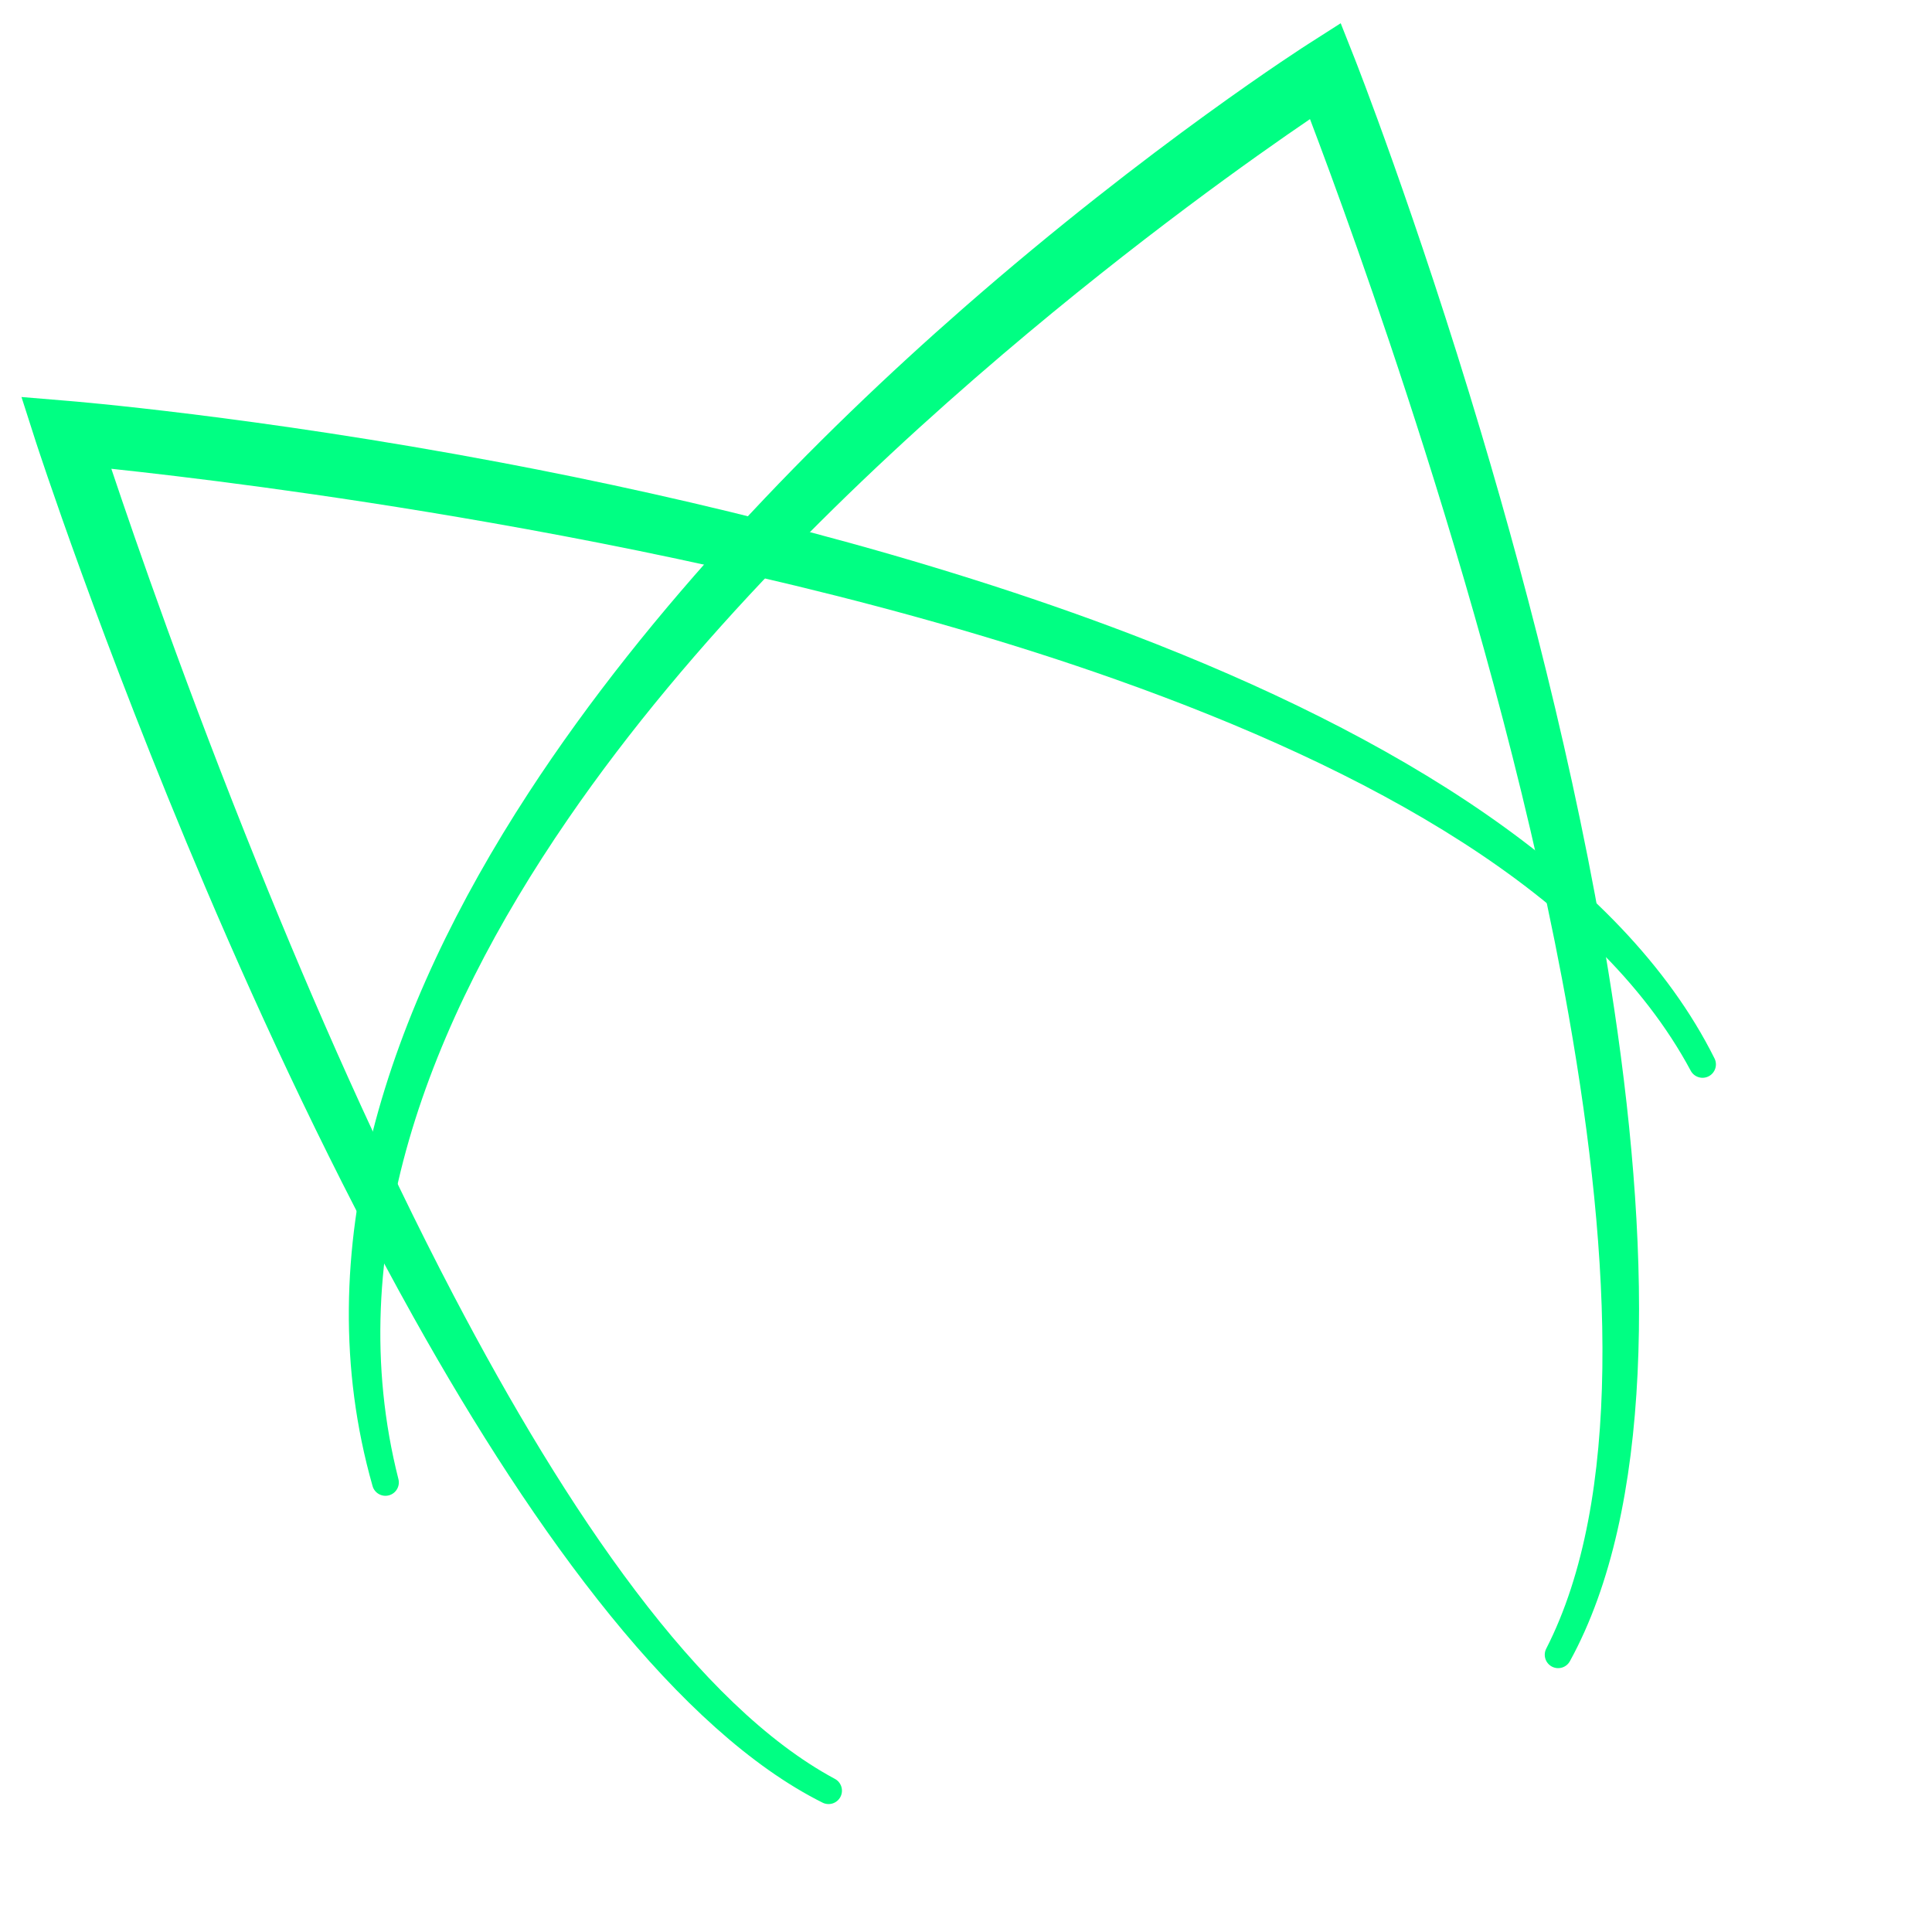 <?xml version="1.0" encoding="UTF-8" standalone="no"?><!DOCTYPE svg PUBLIC "-//W3C//DTD SVG 1.1//EN" "http://www.w3.org/Graphics/SVG/1.1/DTD/svg11.dtd"><svg width="100%" height="100%" viewBox="0 0 4167 4167" version="1.1" xmlns="http://www.w3.org/2000/svg" xmlns:xlink="http://www.w3.org/1999/xlink" xml:space="preserve" xmlns:serif="http://www.serif.com/" style="fill-rule:evenodd;clip-rule:evenodd;stroke-linejoin:round;stroke-miterlimit:2;"><path d="M240.149,1011.09c52.146,155.943 164.283,479.816 316.677,857.023c118.945,294.412 261.929,621.437 421.634,926.101c245.281,467.915 527.569,884.088 821.908,1042.35c14.15,7.34 19.68,24.786 12.34,38.937c-7.339,14.15 -24.786,19.679 -38.936,12.34c-308.216,-154.093 -616.082,-571.269 -881.806,-1046.81c-169.647,-303.6 -322.647,-630.555 -448.438,-925.921c-226.741,-532.403 -365.962,-961.453 -365.962,-961.453l-31.233,-97.373l101.908,8.475c0,0 398.906,32.059 932.121,132.802c414.16,78.25 909.182,198.238 1361.54,371.341c561.354,214.814 1055.9,513.353 1255.82,913.549c7.329,14.156 1.787,31.599 -12.369,38.928c-14.155,7.329 -31.598,1.787 -38.927,-12.369c-204.177,-380.768 -692.959,-649.648 -1240.08,-843.634c-450.052,-159.569 -940.325,-266.353 -1349.6,-338.23c-365.506,-64.191 -666.438,-100.092 -816.599,-116.064Z" style="fill:#00ff83;"/><path d="M2825.44,256.904c-118.079,80.278 -372.583,260.231 -662.542,507.19c-314.685,268.019 -671.511,614.522 -938.292,1003.1c-301.666,439.386 -489.9,931.418 -365.38,1422.62c4.138,15.394 -5,31.251 -20.394,35.389c-15.394,4.138 -31.252,-5 -35.389,-20.394c-144.476,-508.318 33.077,-1028.53 336.282,-1494.36c262.881,-403.879 619.669,-767.026 937.643,-1045.4c403.635,-353.364 744.32,-570.212 744.32,-570.212l69.976,-44.706l30.564,77.208c0,0 131.879,334.753 272.355,805.712c108.505,363.772 222.049,808.759 286.884,1242.19c82.152,549.193 84.357,1079.76 -95.266,1407.31c-7.459,14.088 -24.952,19.47 -39.04,12.011c-14.088,-7.458 -19.47,-24.951 -12.011,-39.039c164.469,-321.993 141.687,-835.038 48.462,-1364.35c-75.108,-426.448 -197.651,-863.099 -310.873,-1220.67c-103.848,-327.969 -200.056,-589.243 -247.299,-713.603Z" style="fill:#00ff83;"/></svg>